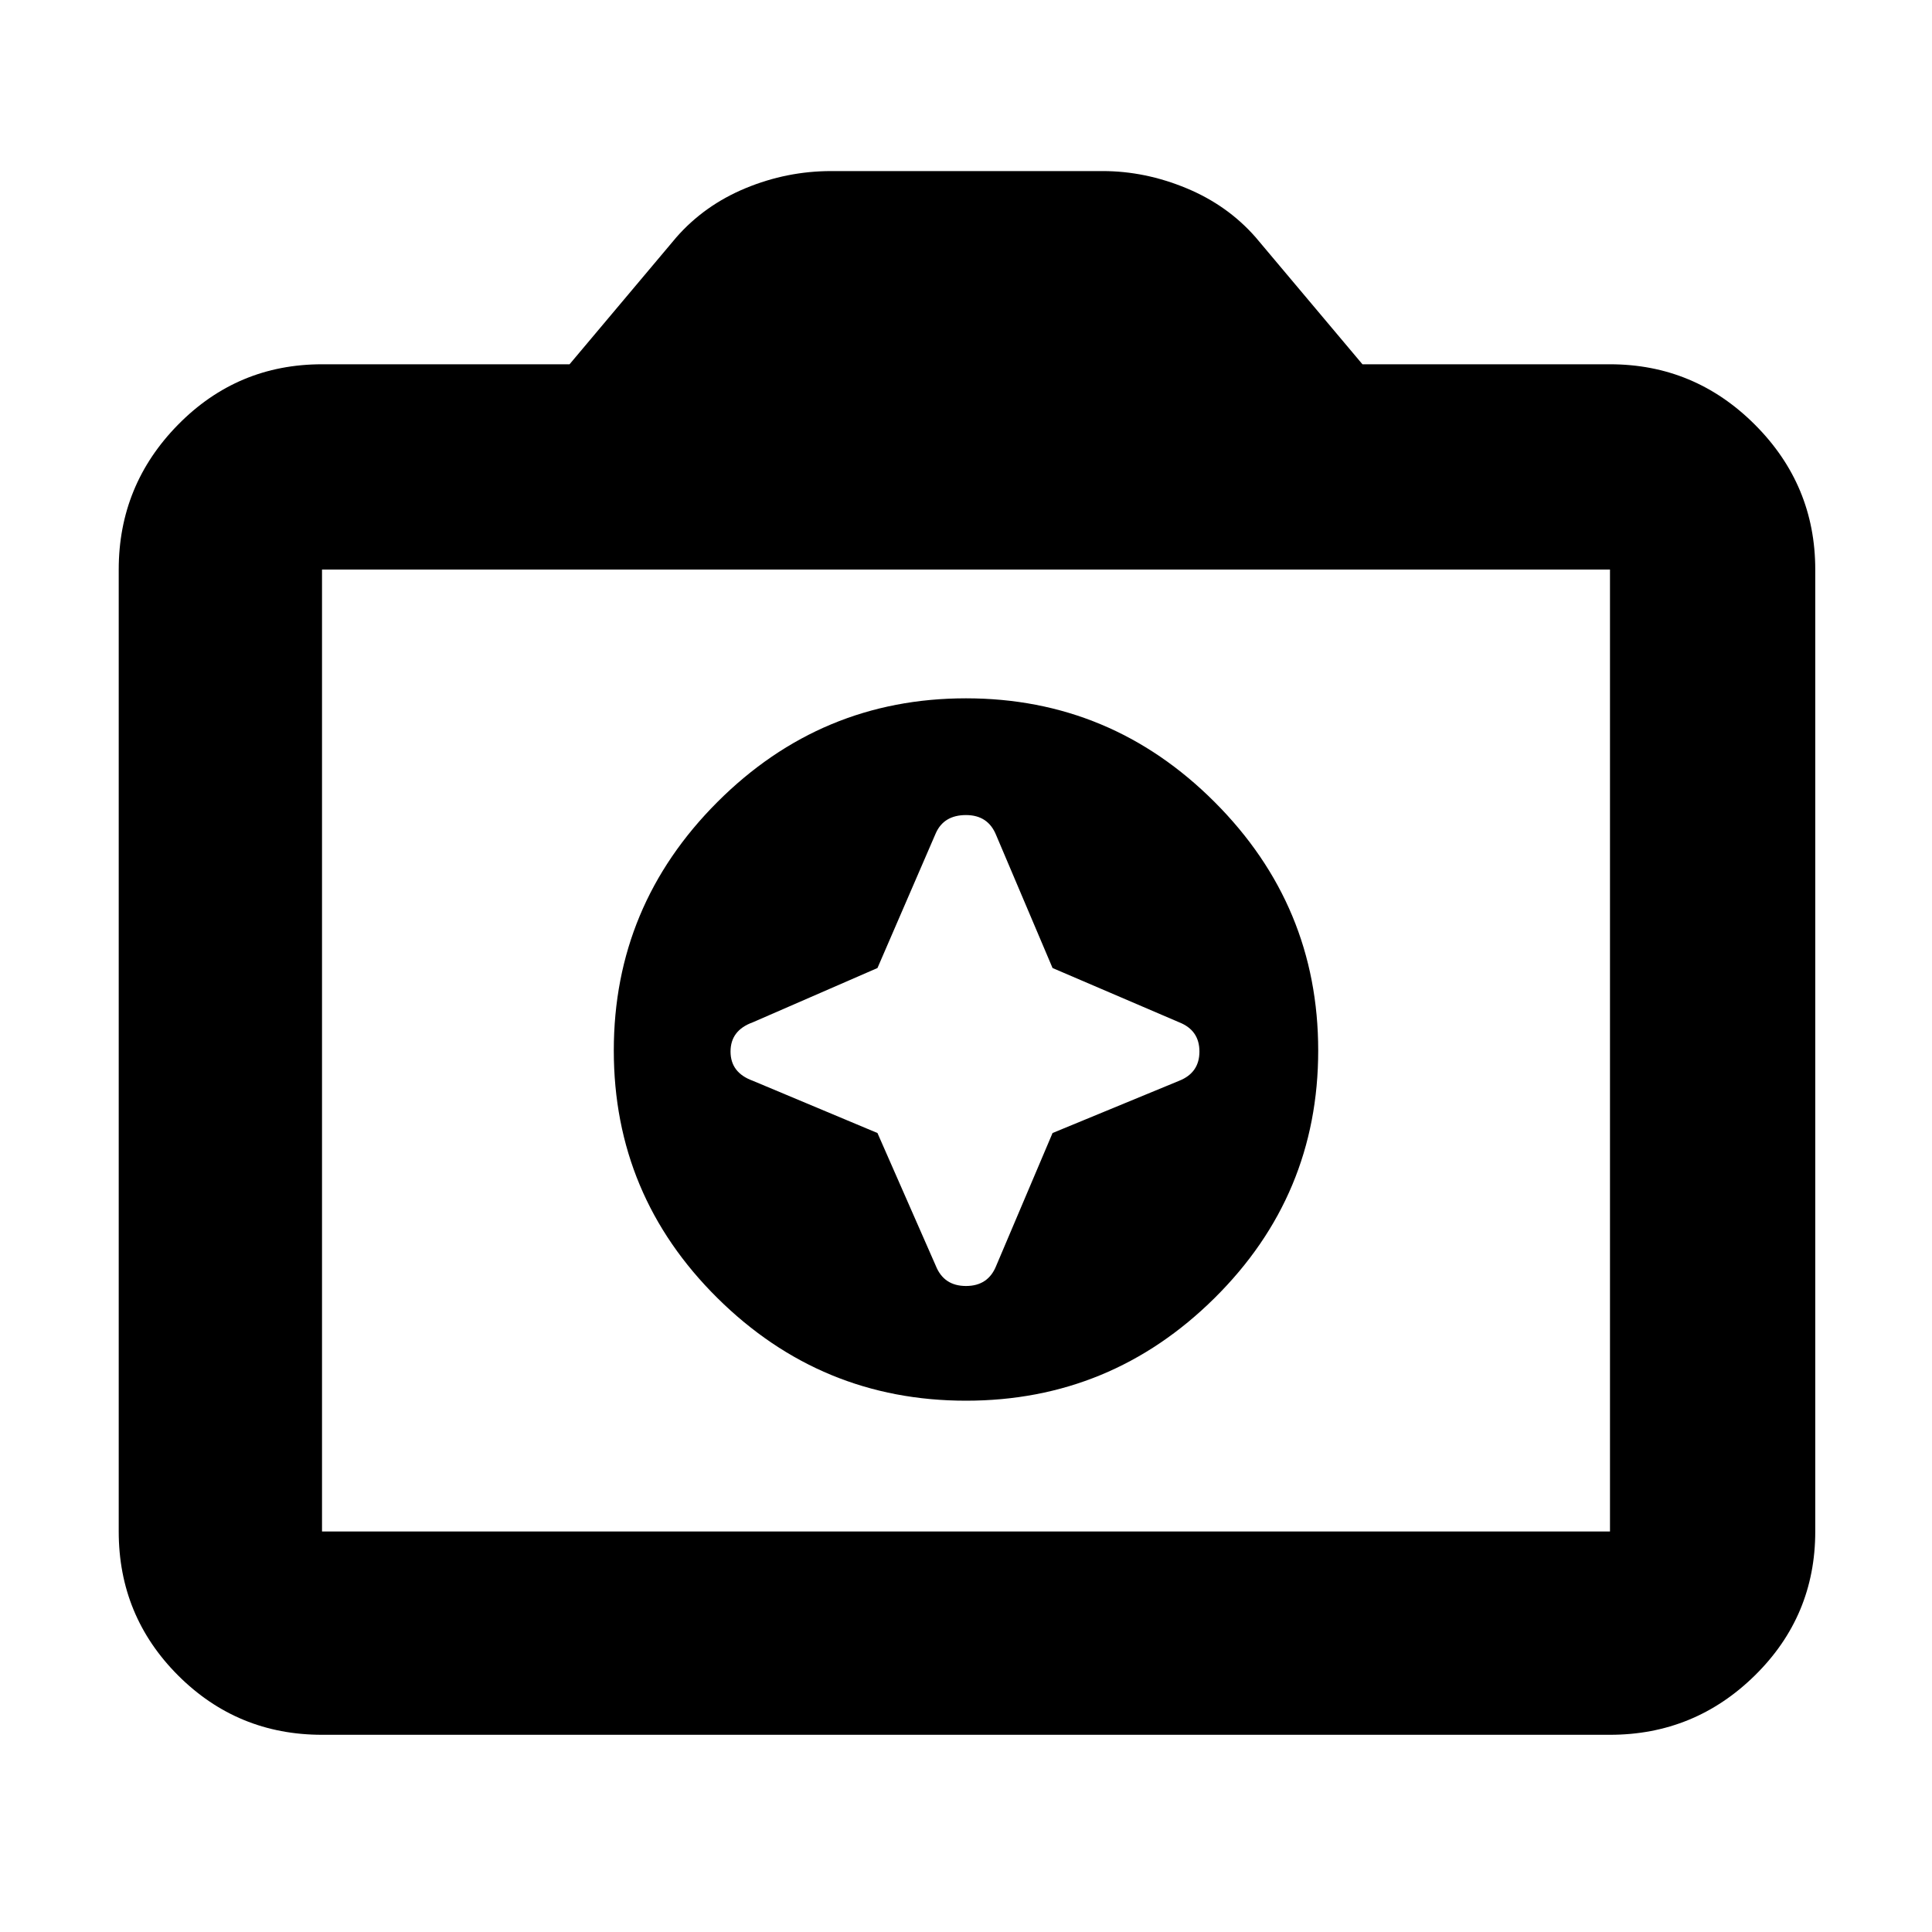 <svg xmlns="http://www.w3.org/2000/svg" height="40" width="40"><path d="M20 29q3 0 5.146-2.125t2.146-5.125q0-3-2.146-5.146T20 14.458q-3 0-5.146 2.146t-2.146 5.146q0 3 2.146 5.125T20 29Zm-1.833-8.958 1.208-2.792q.167-.375.625-.375.458 0 .625.417l1.167 2.75 2.625 1.125q.416.166.416.604 0 .437-.416.604l-2.625 1.083-1.167 2.75q-.167.417-.625.417-.458 0-.625-.417l-1.208-2.75-2.584-1.083q-.458-.167-.458-.604 0-.438.458-.604Zm-11.5 15.875q-1.75 0-2.98-1.229-1.229-1.23-1.229-2.98V11.792q0-1.75 1.229-3 1.23-1.25 2.98-1.25h5.125L14 4.917q.583-.667 1.437-1.021.855-.354 1.771-.354h5.625q.875 0 1.729.354.855.354 1.438 1.021l2.208 2.625h5.125q1.75 0 3 1.25t1.25 3v19.916q0 1.75-1.25 2.98-1.25 1.229-3 1.229Zm26.666-4.209V11.792H6.667v19.916ZM20 21.75Z"/></svg>